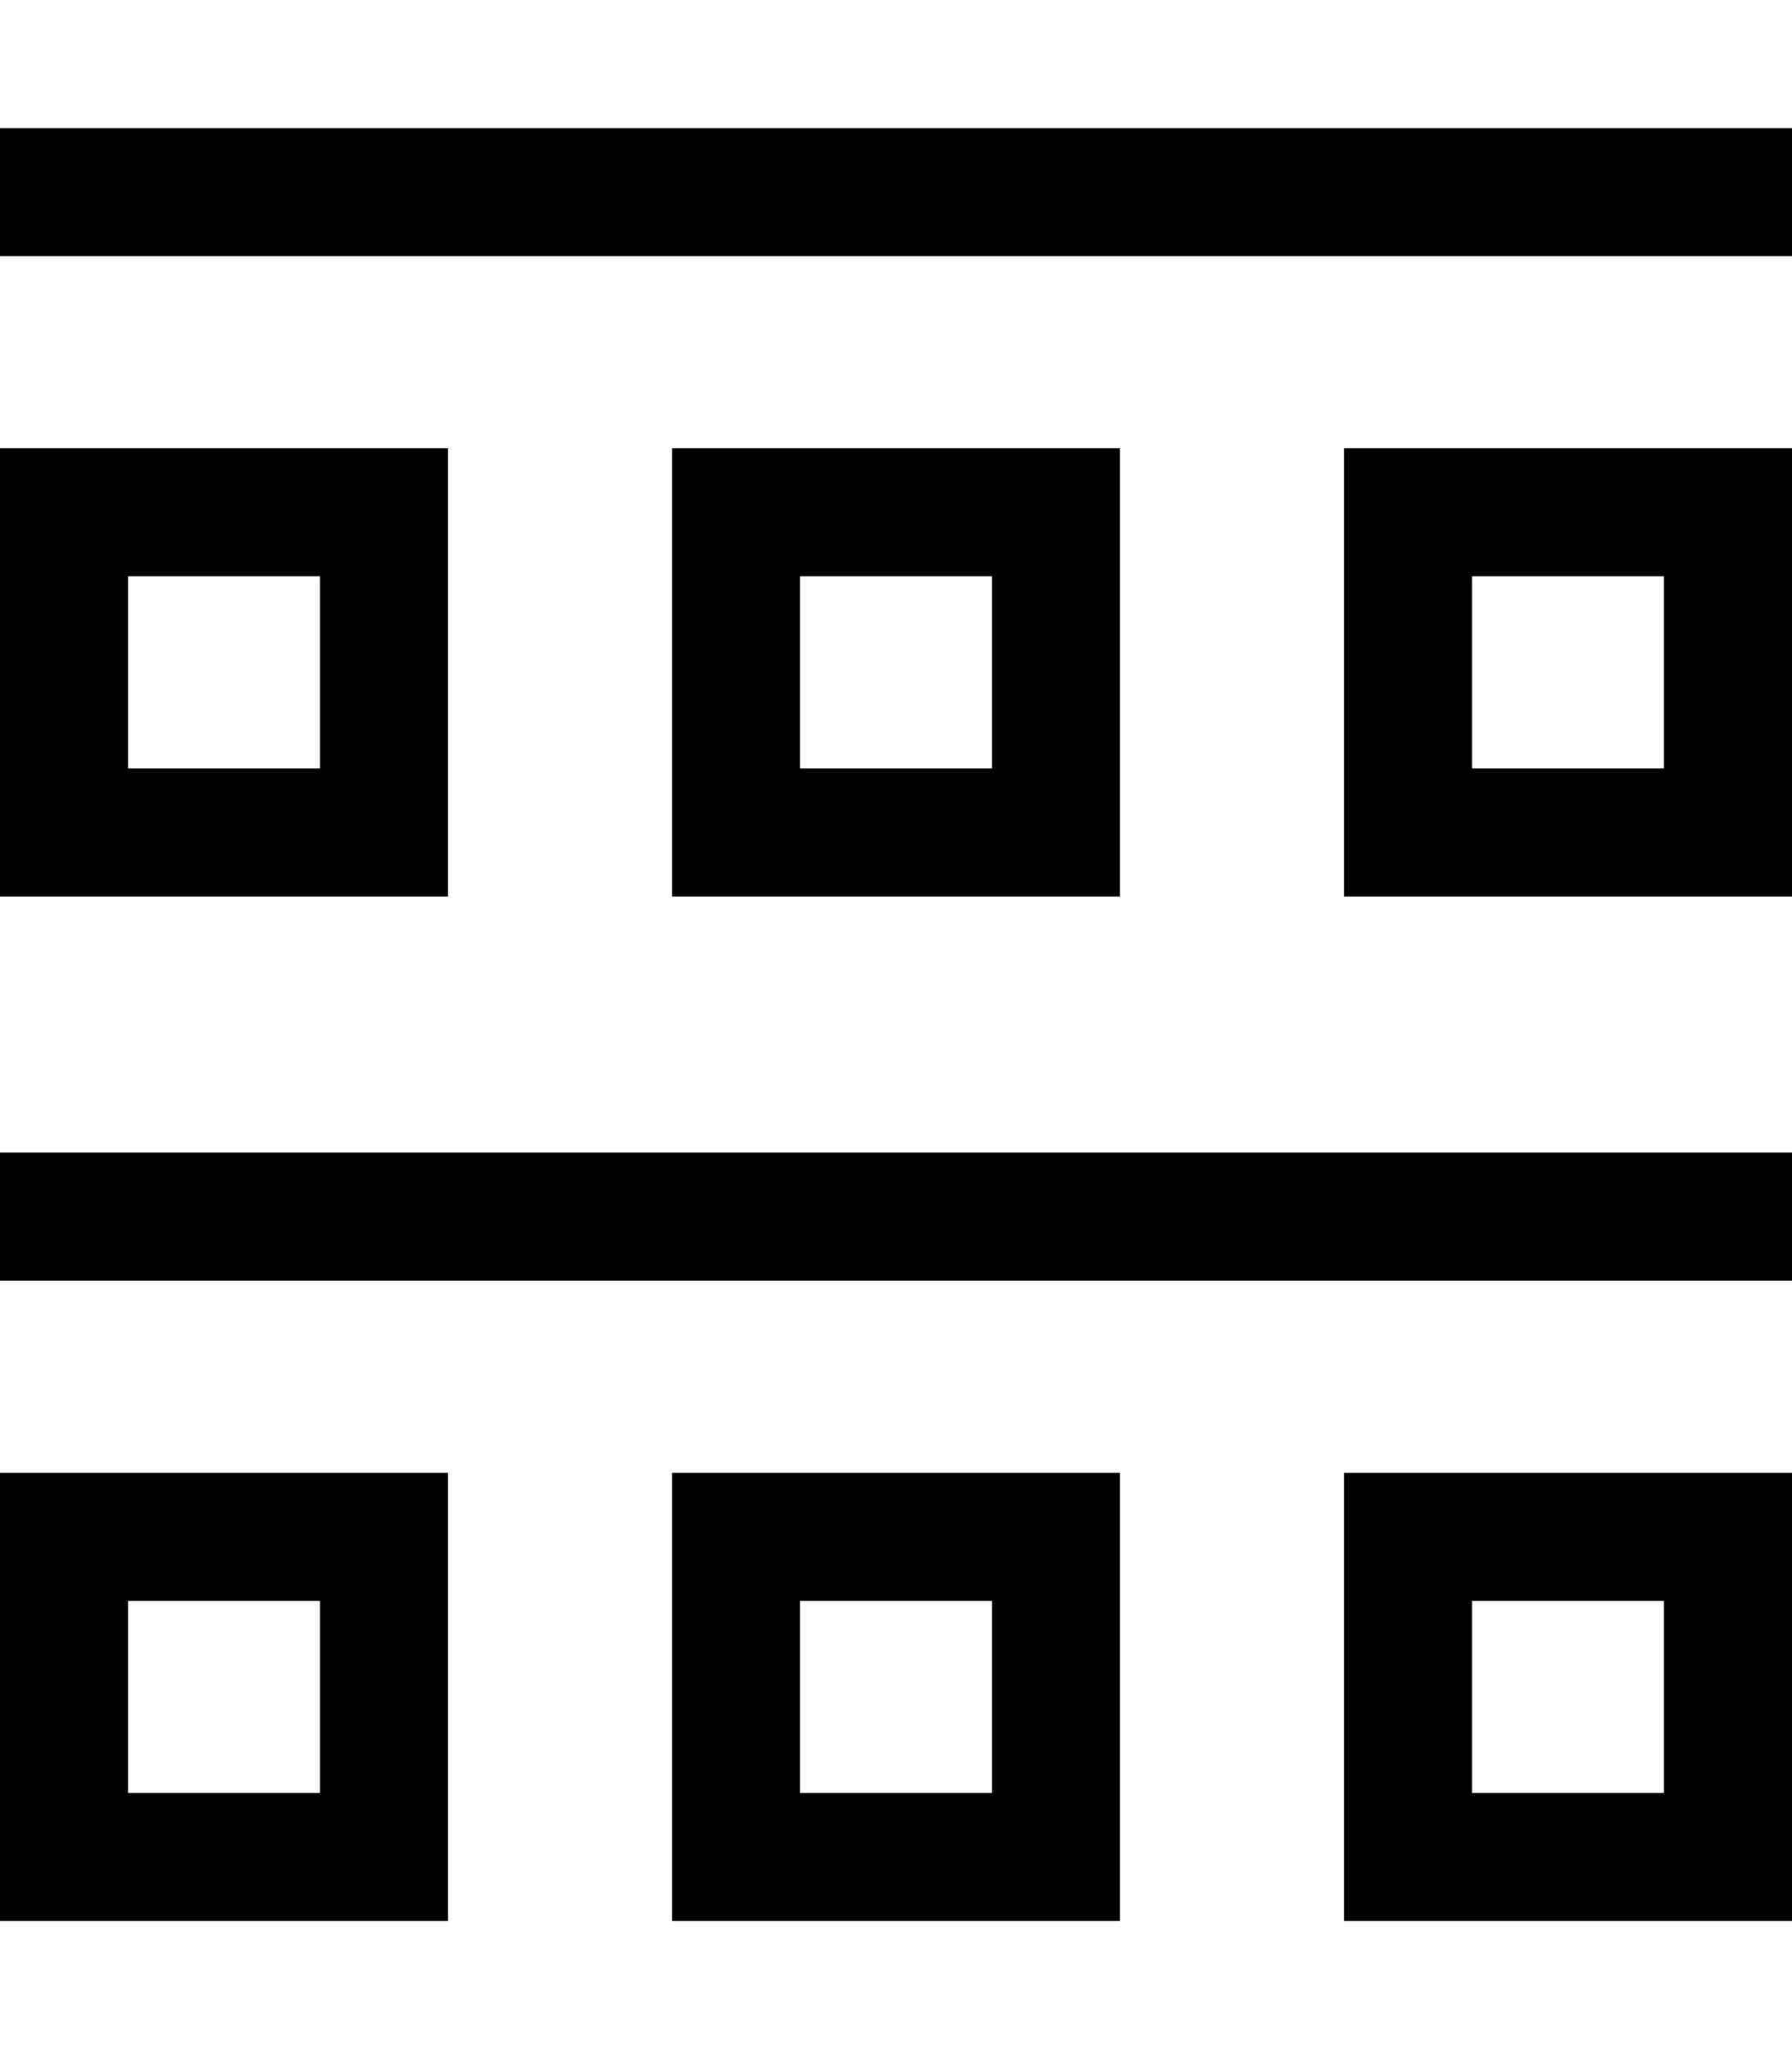 <svg xmlns="http://www.w3.org/2000/svg" viewBox="0 0 448 512"><!--! Font Awesome Pro 7.0.0 by @fontawesome - https://fontawesome.com License - https://fontawesome.com/license (Commercial License) Copyright 2025 Fonticons, Inc. --><path fill="currentColor" d="M0 32l448 0 0 32-448 0 0-32zM32 144l0 48 48 0 0-48-48 0zM0 112l112 0 0 112-112 0 0-112zM32 400l0 48 48 0 0-48-48 0zM0 368l112 0 0 112-112 0 0-112zm200 32l0 48 48 0 0-48-48 0zm-32-32l112 0 0 112-112 0 0-112zm248 32l-48 0 0 48 48 0 0-48zm-48-32l80 0 0 112-112 0 0-112 32 0zM248 144l-48 0 0 48 48 0 0-48zm-48-32l80 0 0 112-112 0 0-112 32 0zm168 32l0 48 48 0 0-48-48 0zm-32-32l112 0 0 112-112 0 0-112zM16 288l432 0 0 32-448 0 0-32 16 0z"/></svg>